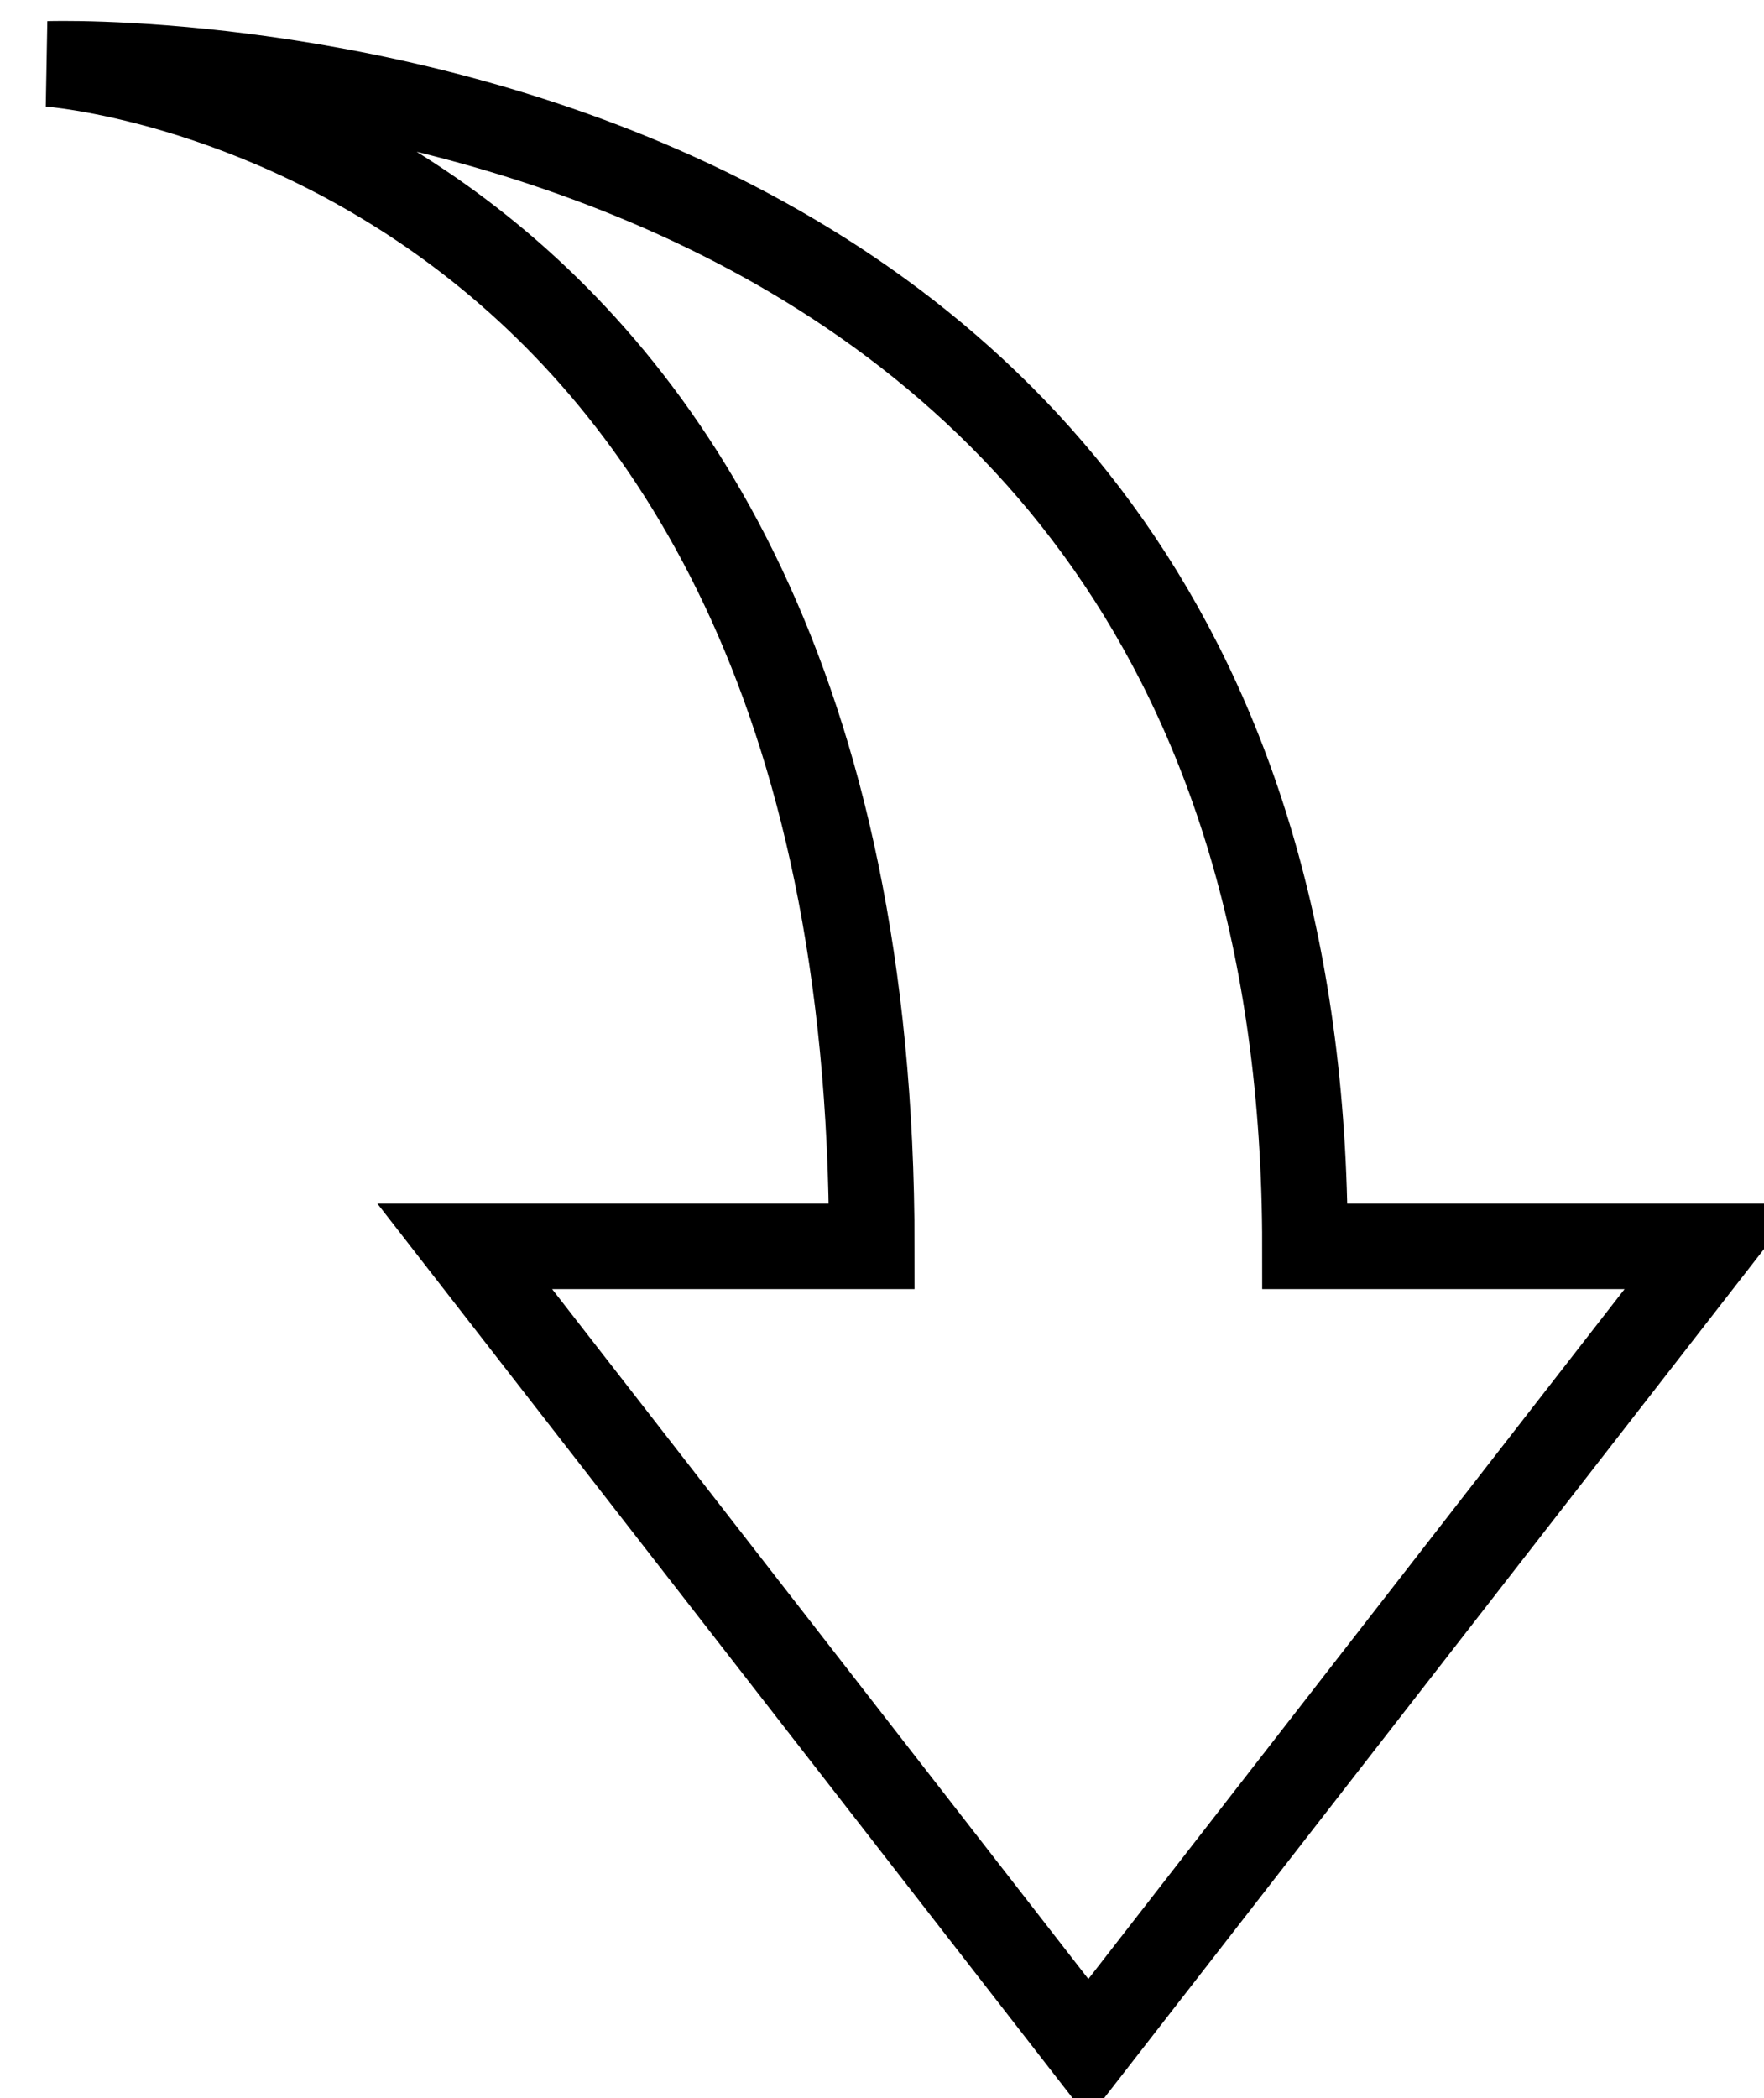 <?xml version="1.0" encoding="UTF-8" standalone="no"?>
<!-- Created with Inkscape (http://www.inkscape.org/) -->

<svg
   xmlns:dc="http://purl.org/dc/elements/1.1/"
   xmlns:cc="http://creativecommons.org/ns#"
   xmlns:rdf="http://www.w3.org/1999/02/22-rdf-syntax-ns#"
   xmlns:svg="http://www.w3.org/2000/svg"
   xmlns="http://www.w3.org/2000/svg"
   xmlns:sodipodi="http://sodipodi.sourceforge.net/DTD/sodipodi-0.dtd"
   xmlns:inkscape="http://www.inkscape.org/namespaces/inkscape"
   width="185"
   height="220"
   id="svg3252"
   version="1.1"
   inkscape:version="0.48.3.1 r9886"
   sodipodi:docname="arrow_up.svg">
  <defs
     id="defs3254">
    <clipPath
       clipPathUnits="userSpaceOnUse"
       id="clipPath3348">
      <rect
         style="fill:#0000ff;fill-rule:evenodd;stroke:#000000;stroke-width:0.223px;stroke-linecap:butt;stroke-linejoin:miter;stroke-opacity:1"
         id="rect3350"
         width="50.314"
         height="50.326"
         x="-49.528"
         y="-50.154"
         transform="scale(-1,-1)" />
    </clipPath>
  </defs>
  <sodipodi:namedview
     id="base"
     pagecolor="#ffffff"
     bordercolor="#666666"
     borderopacity="1.0"
     inkscape:pageopacity="0.0"
     inkscape:pageshadow="2"
     inkscape:zoom="0.35"
     inkscape:cx="375"
     inkscape:cy="520"
     inkscape:document-units="px"
     inkscape:current-layer="layer1"
     showgrid="false"
     inkscape:window-width="1855"
     inkscape:window-height="1056"
     inkscape:window-x="65"
     inkscape:window-y="24"
     inkscape:window-maximized="1"
     inkscape:snap-bbox="false" />
  <g
     inkscape:label="Layer 1"
     inkscape:groupmode="layer"
     id="layer1"
     transform="translate(0,-832.362)">
    <rect
       style="fill:none"
       y="-688.746"
       x="-410.714"
       height="221.414"
       width="227.143"
       id="rect3070-4-4"
       transform="scale(-1,-1)" />
    <path
       style="fill:none;stroke:#000000;stroke-width:8.97;stroke-linecap:round;stroke-miterlimit:10"
       inkscape:connector-curvature="0"
       d="m 48.739,963.056 65.404,84.137 65.399,-84.137 H 136.857 C 136.857,834.635 5.114,839.064 5.114,839.064 c 0,0 86.314,6.08 86.314,123.992 h -42.689 z"
       stroke-miterlimit="10"
       id="path3072-9-2" />
  </g>
</svg>
